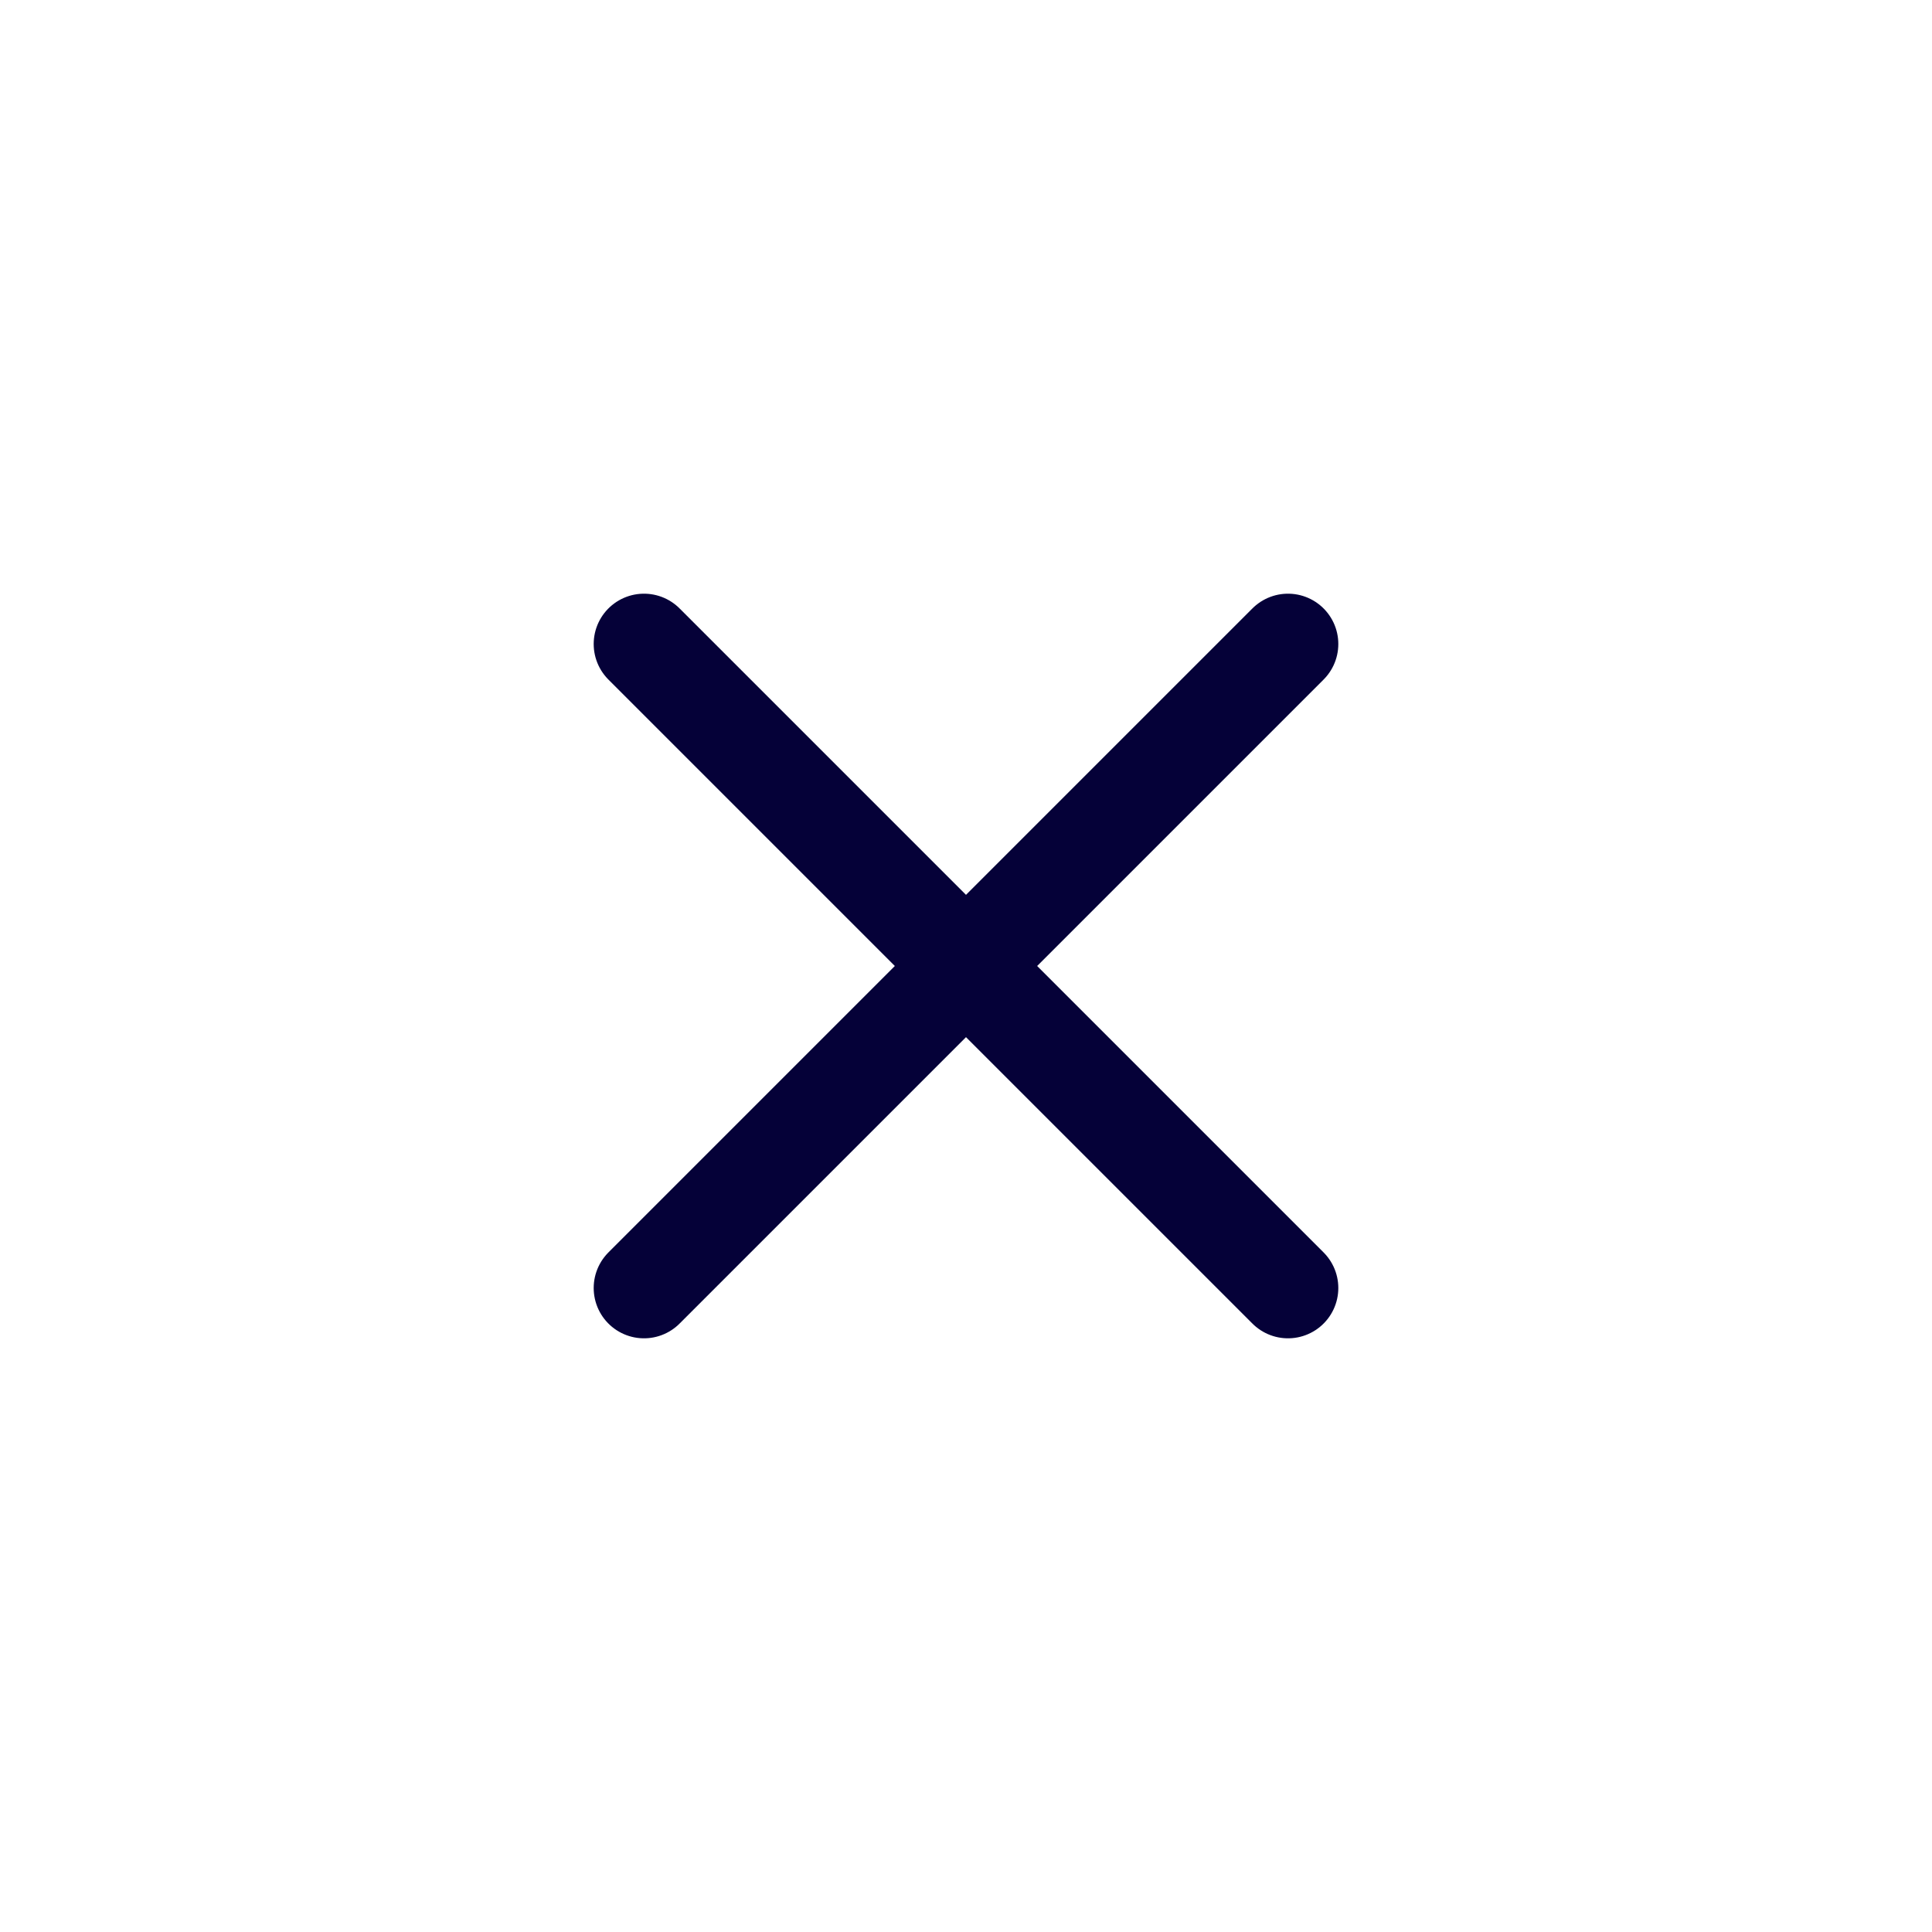<svg width="24" height="24" viewBox="0 0 24 24" fill="none" xmlns="http://www.w3.org/2000/svg">
<path d="M8 16L16 8M8 8L16 16" stroke="#050138" stroke-width="1.25" stroke-linecap="round" stroke-linejoin="round"/>
</svg>
